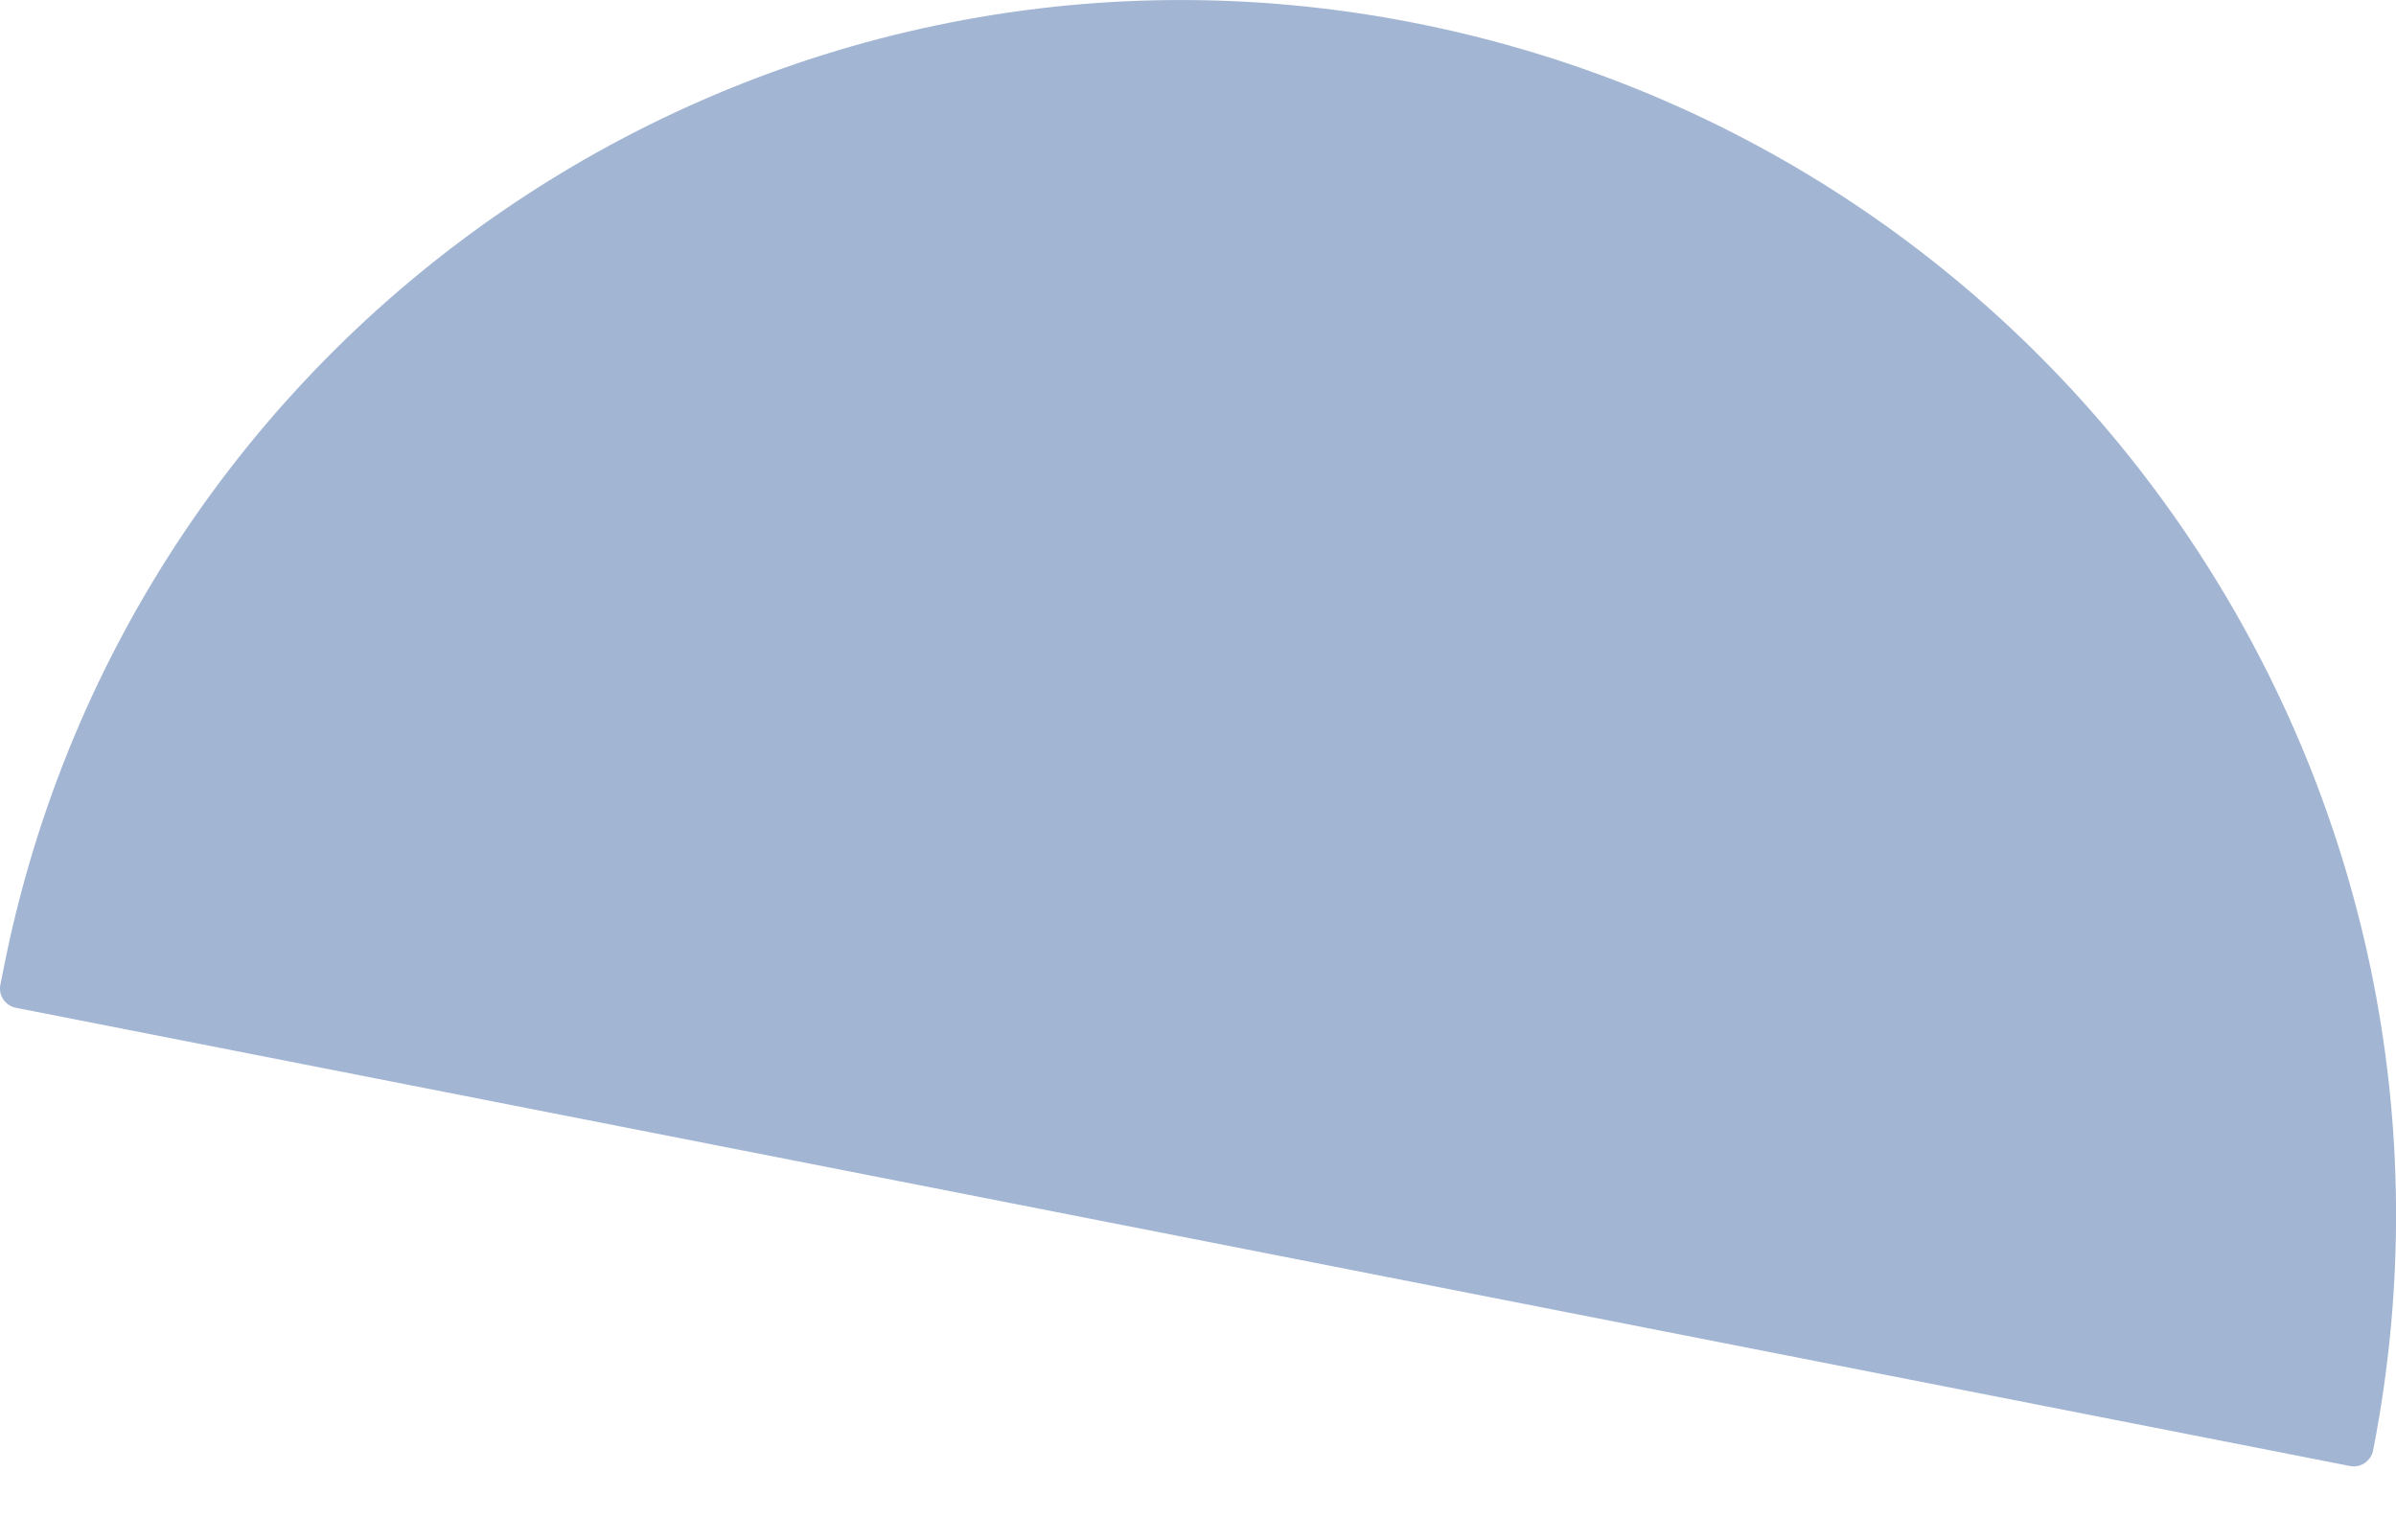 <svg width="14" height="9" viewBox="0 0 14 9" fill="none" xmlns="http://www.w3.org/2000/svg">
<path fill-rule="evenodd" clip-rule="evenodd" d="M8.26 0.133C4.455 -0.614 0.766 1.865 0.019 5.67L0.002 5.755C-0.01 5.817 0.03 5.876 0.092 5.889L13.732 8.567C13.793 8.579 13.853 8.538 13.866 8.477C14.622 4.625 12.113 0.889 8.26 0.133Z" fill="#A2B5D3"/>
</svg>
